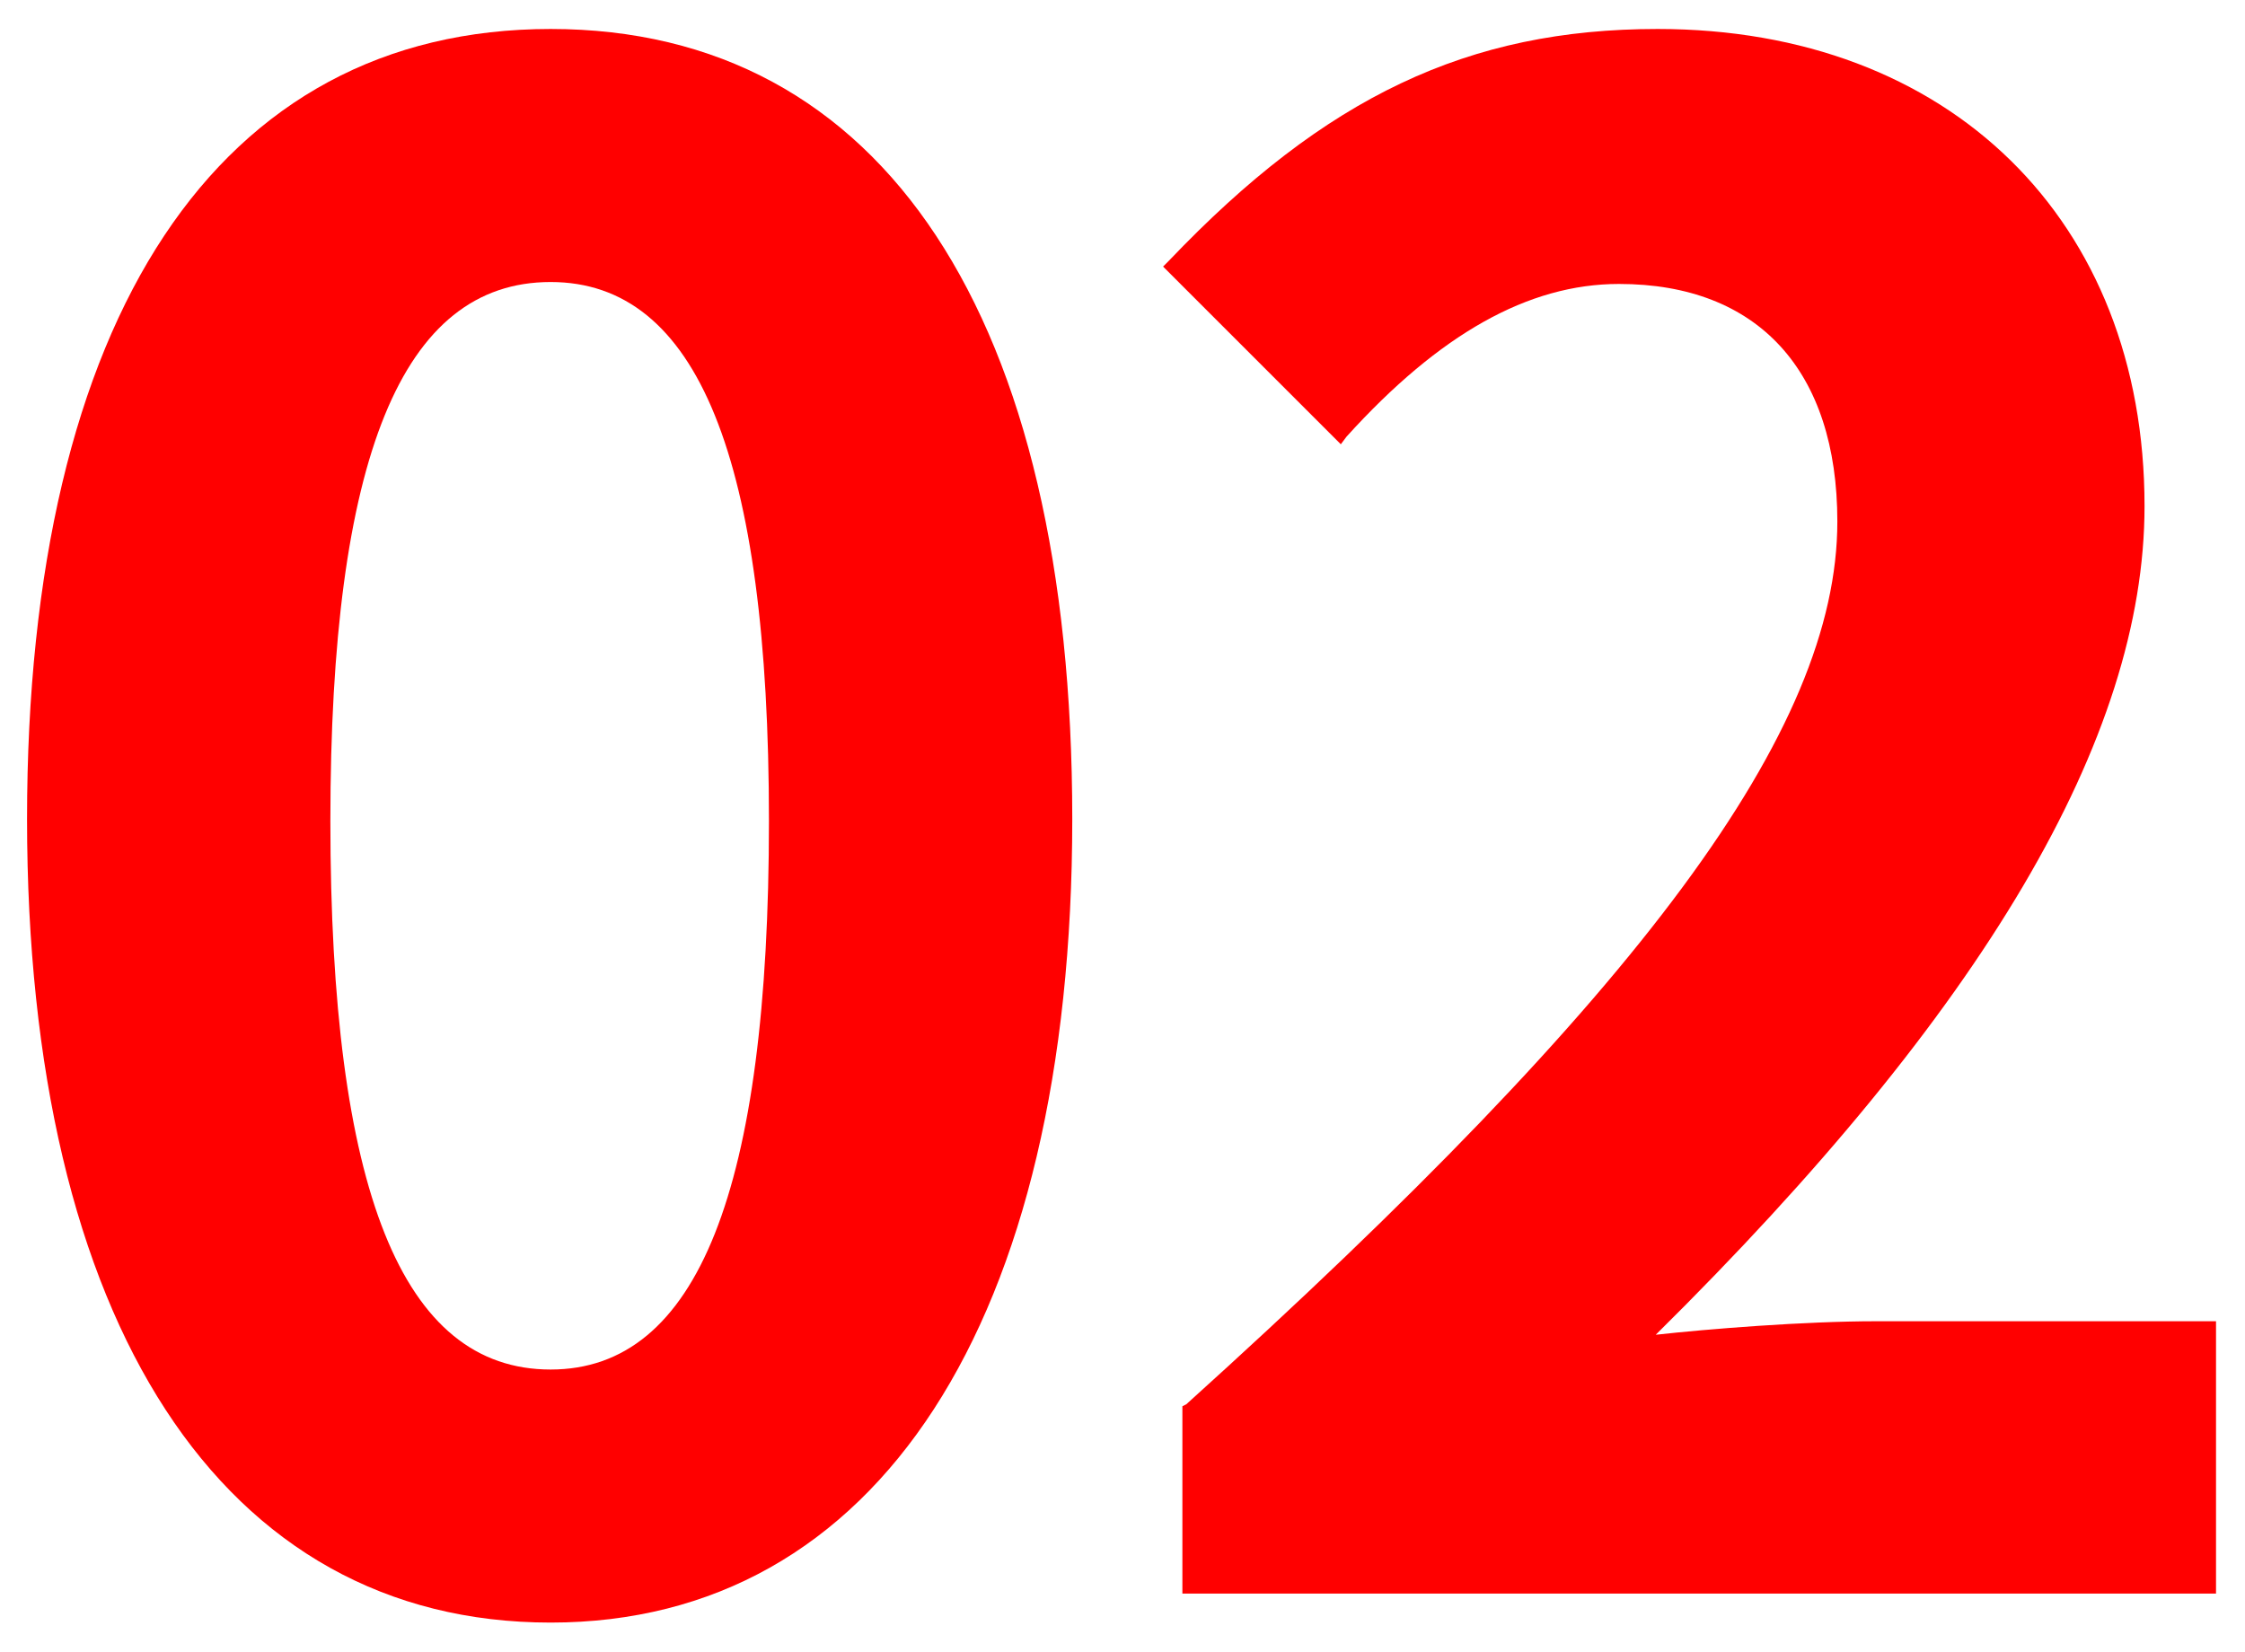 <?xml version="1.0" encoding="utf-8"?>
<!-- Generator: Adobe Illustrator 22.1.0, SVG Export Plug-In . SVG Version: 6.00 Build 0)  -->
<svg version="1.1" id="레이어_1" xmlns="http://www.w3.org/2000/svg" xmlns:xlink="http://www.w3.org/1999/xlink" x="0px"
	 y="0px" viewBox="0 0 116.2 85.5" style="enable-background:new 0 0 116.2 85.5;" xml:space="preserve">
<style type="text/css">
	.st0{fill:#FF0000;}
</style>
<g>
	<path class="st0" d="M28.5,1.5C11.3,1.5,1.4,16.4,1.4,42.4C1.4,68.5,11.5,84,28.5,84c16.9,0,27-15.6,27-41.6
		C55.5,16.4,45.7,1.5,28.5,1.5z M28.5,70.9c-7.7,0-11.4-9.3-11.4-28.4c0-18.8,3.7-27.9,11.4-27.9c7.6,0,11.3,9.1,11.3,27.9
		C39.8,61.6,36.1,70.9,28.5,70.9z"/>
	<path class="st0" d="M97.1,68.4c-3.7,0-8.7,0.4-11.4,0.7c17-16.8,25.3-30.9,25.3-42.9c0-14.8-10.1-24.7-25.2-24.7
		c-9.8,0-17.2,3.5-25.3,12l-0.3,0.3l9.2,9.2l0.3-0.4c4.8-5.3,9.4-7.9,14.1-7.9c7.2,0,11.3,4.5,11.3,12.3c0,10.8-10.1,24.4-33.7,45.7
		l-0.2,0.1v9.7h53.5V68.4H97.1z"/>
</g>
</svg>
